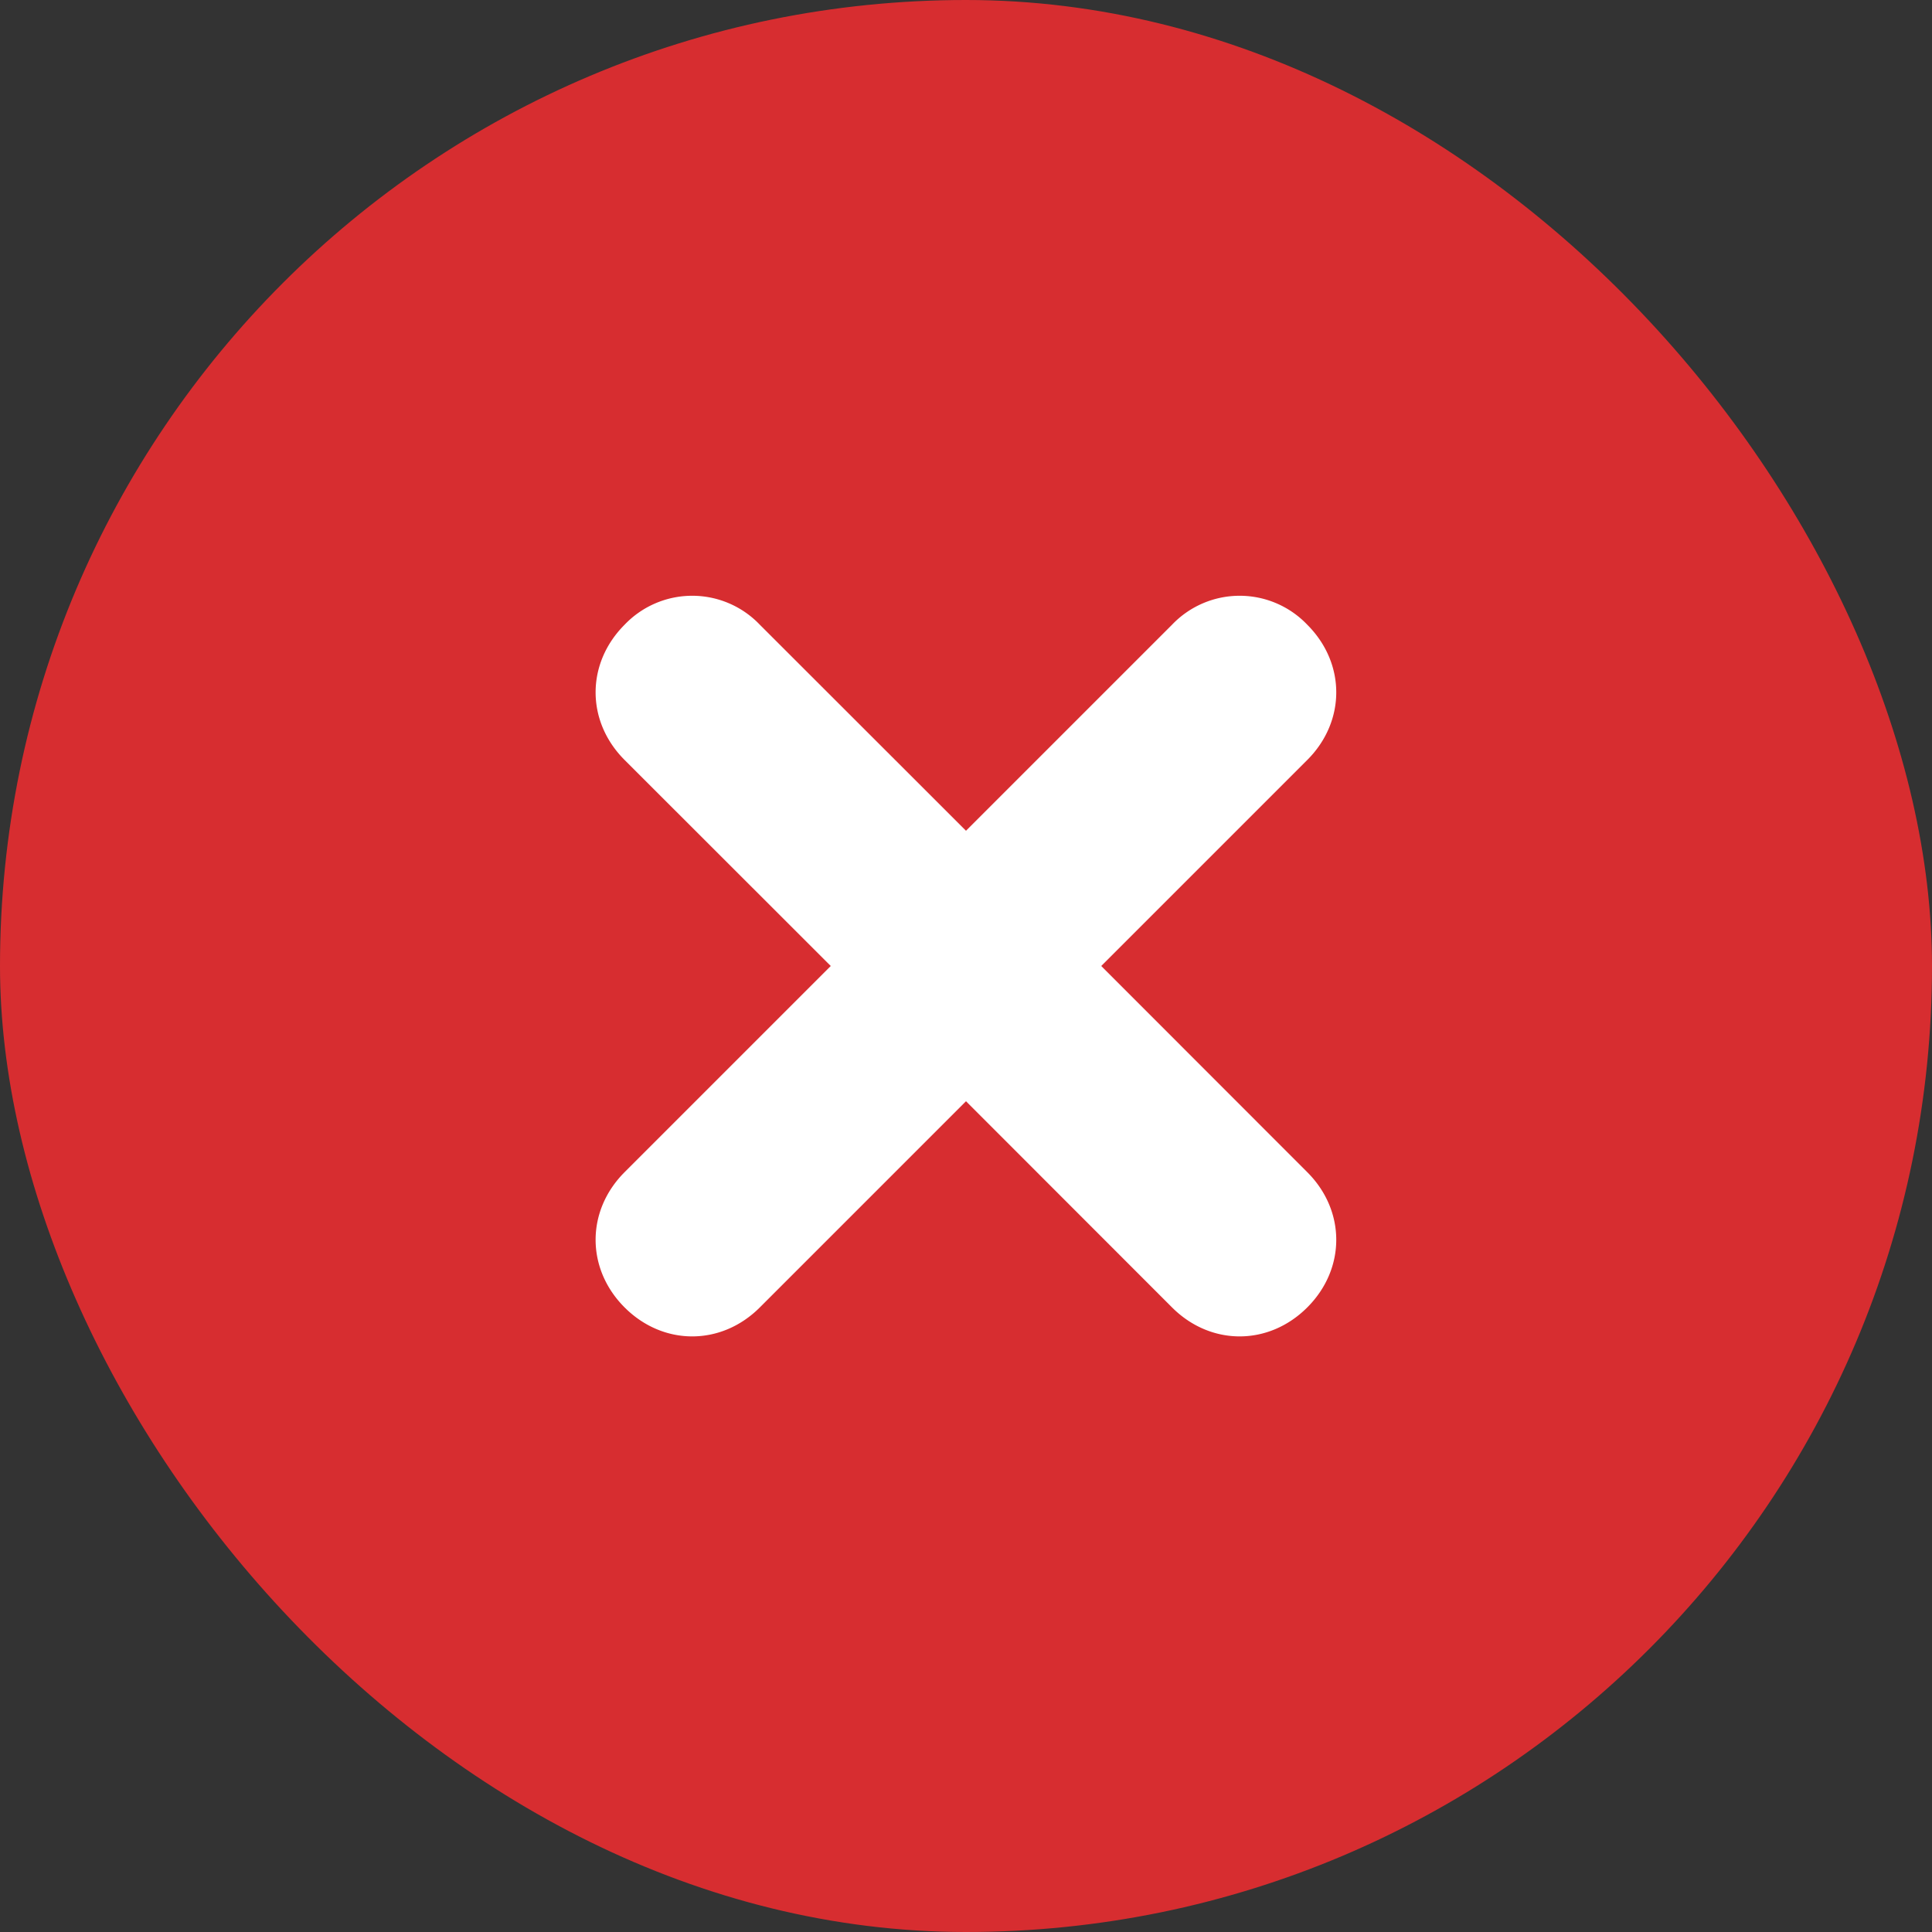 <svg xmlns="http://www.w3.org/2000/svg" width="14" height="14" fill="none" viewBox="0 0 14 14"><rect x="0" y="0" width="14" height="14" fill="#333333" stroke="none"/><rect width="14" height="14" fill="#D72D30" rx="7"/><path fill="#fff" d="M7.98 7l1.493-1.493c.28-.28.28-.7 0-.98a.677.677 0 00-.98 0L7 6.02 5.506 4.527a.677.677 0 00-.98 0c-.28.28-.28.7 0 .98L6.02 7 4.526 8.494c-.28.28-.28.7 0 .98s.7.28.98 0L7 7.98l1.493 1.494c.28.28.7.28.98 0s.28-.7 0-.98L7.98 7z"/></svg>